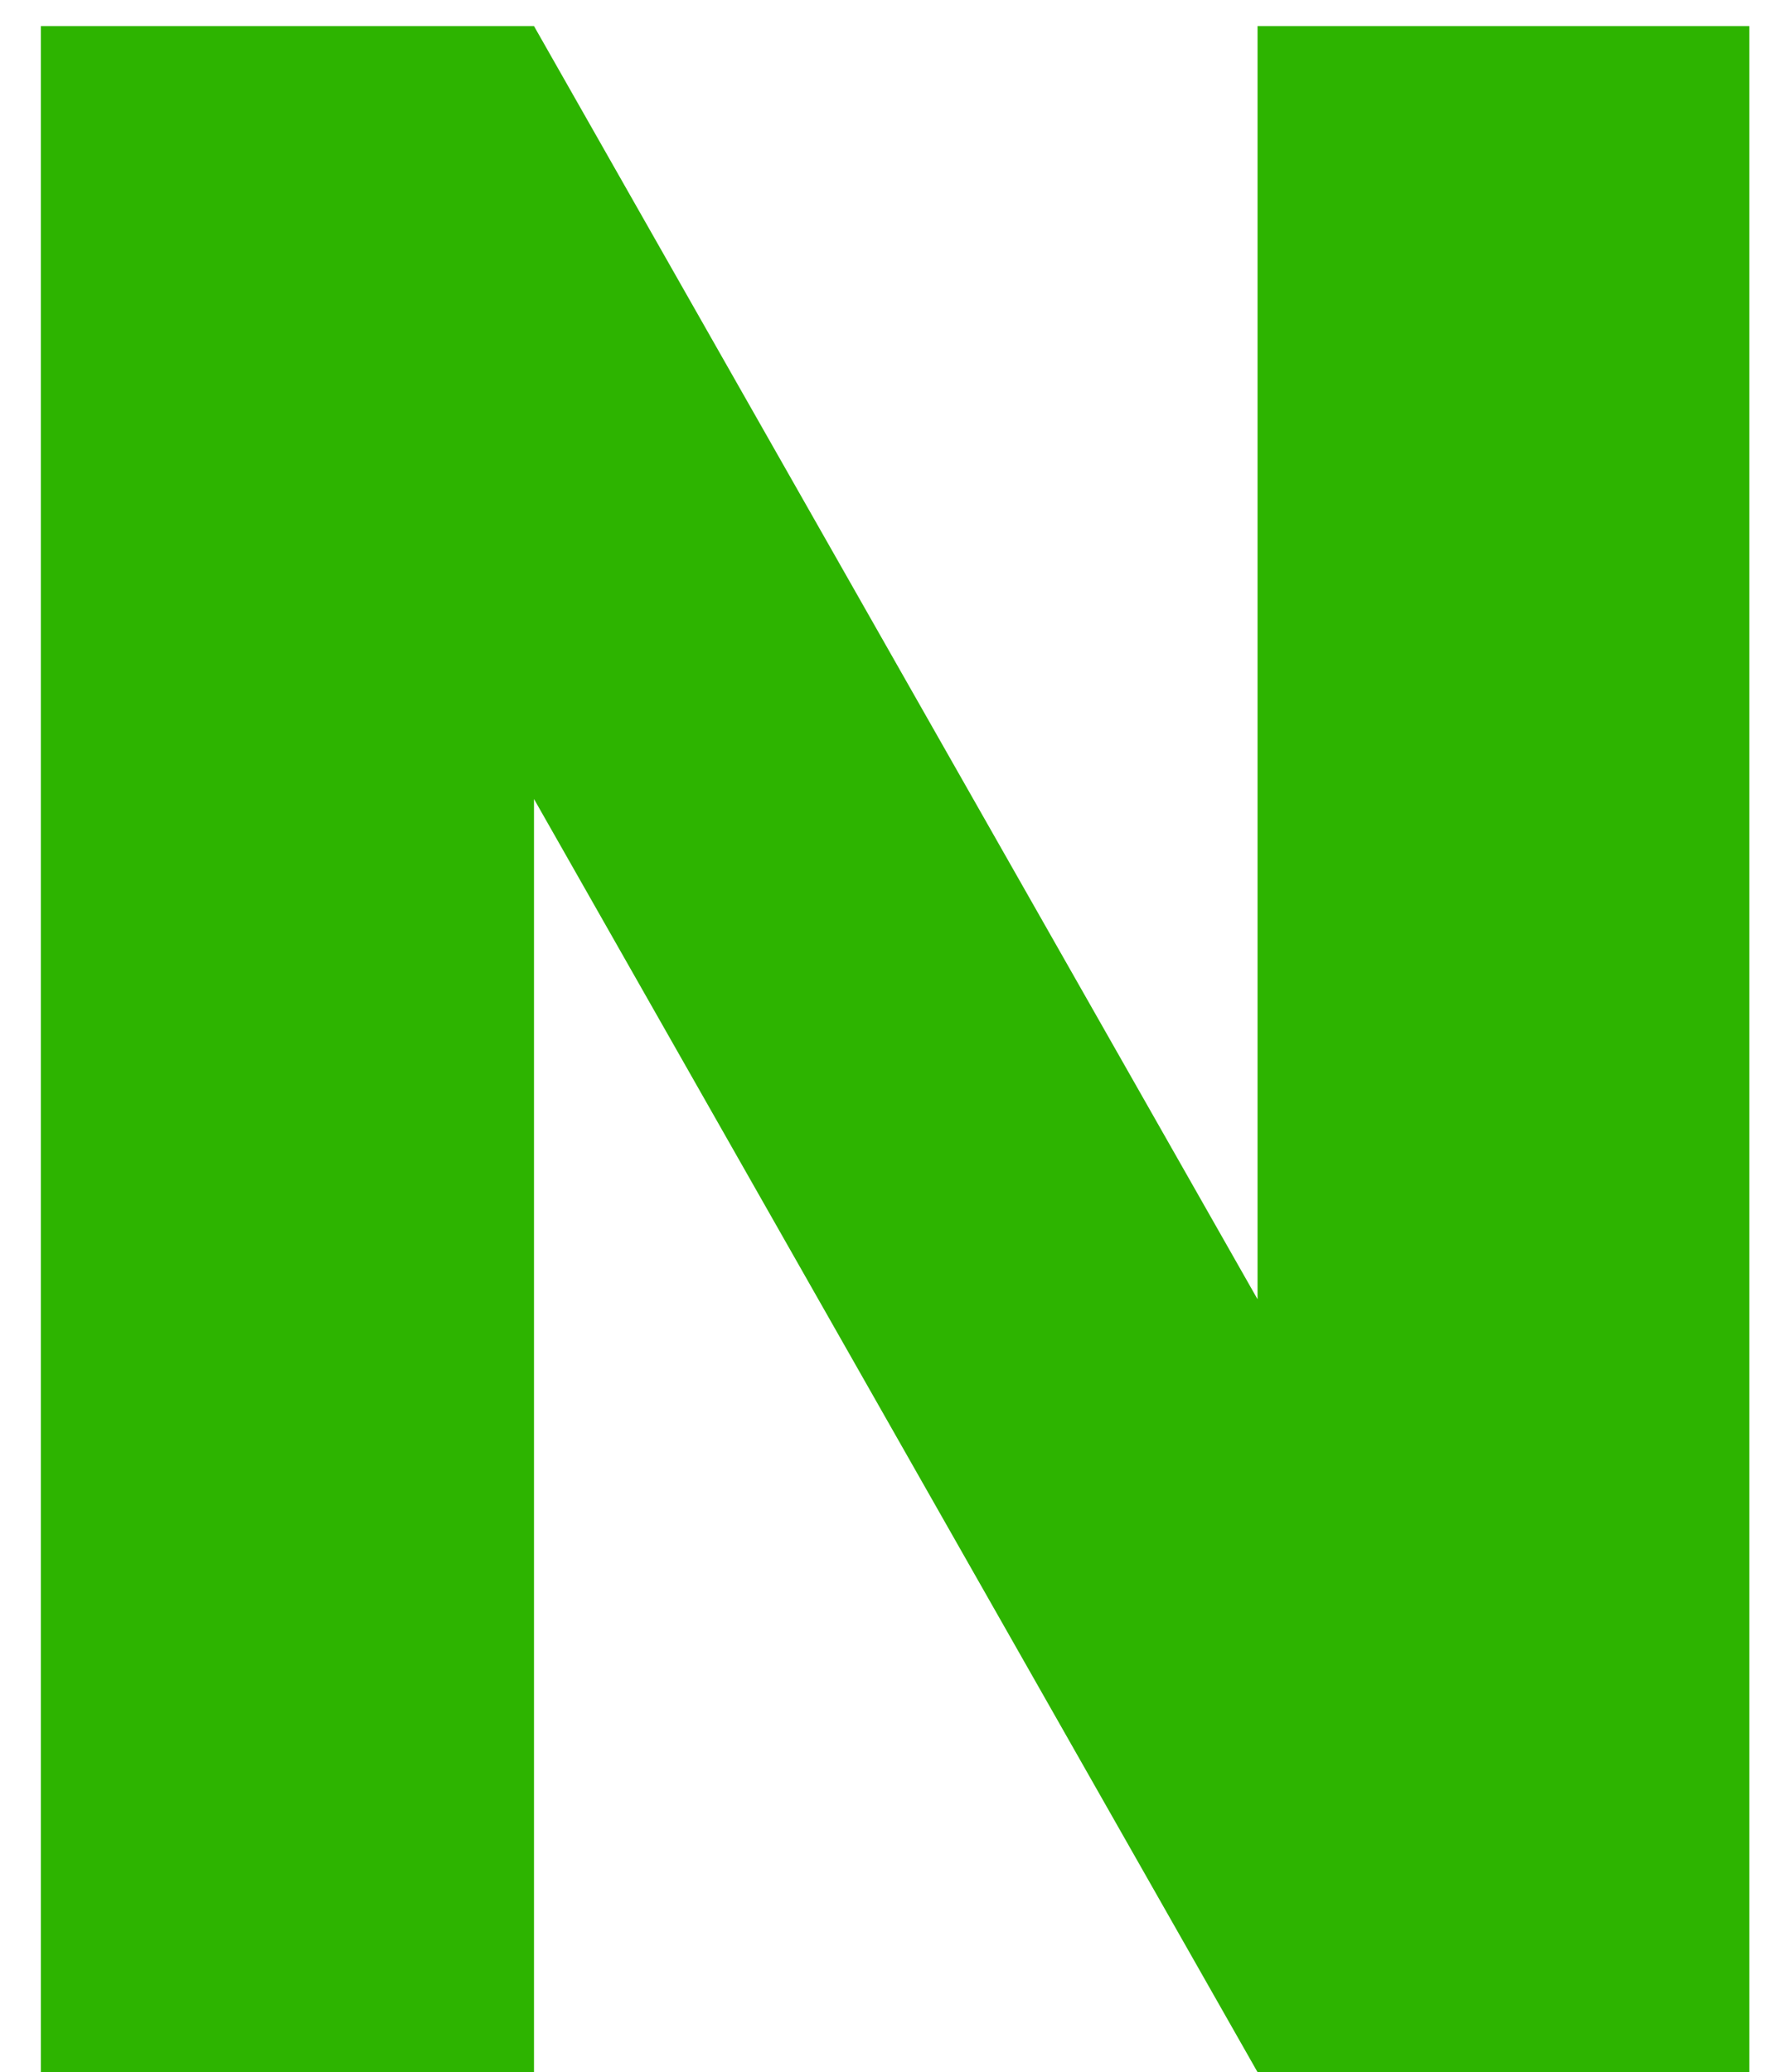 <svg width="31" height="36" viewBox="0 0 31 36" fill="none" xmlns="http://www.w3.org/2000/svg">
<path id="&#235;&#132;&#164;&#236;&#157;&#180;&#235;&#178;&#132; &#236;&#149;&#132;&#236;&#157;&#180;&#236;&#189;&#152;" d="M30.398 0.453V36H21.852L9.279 13.881V36H0.71V0.453H9.279L21.852 22.572V0.453H30.398Z" fill="#2DB400"/>
</svg>
